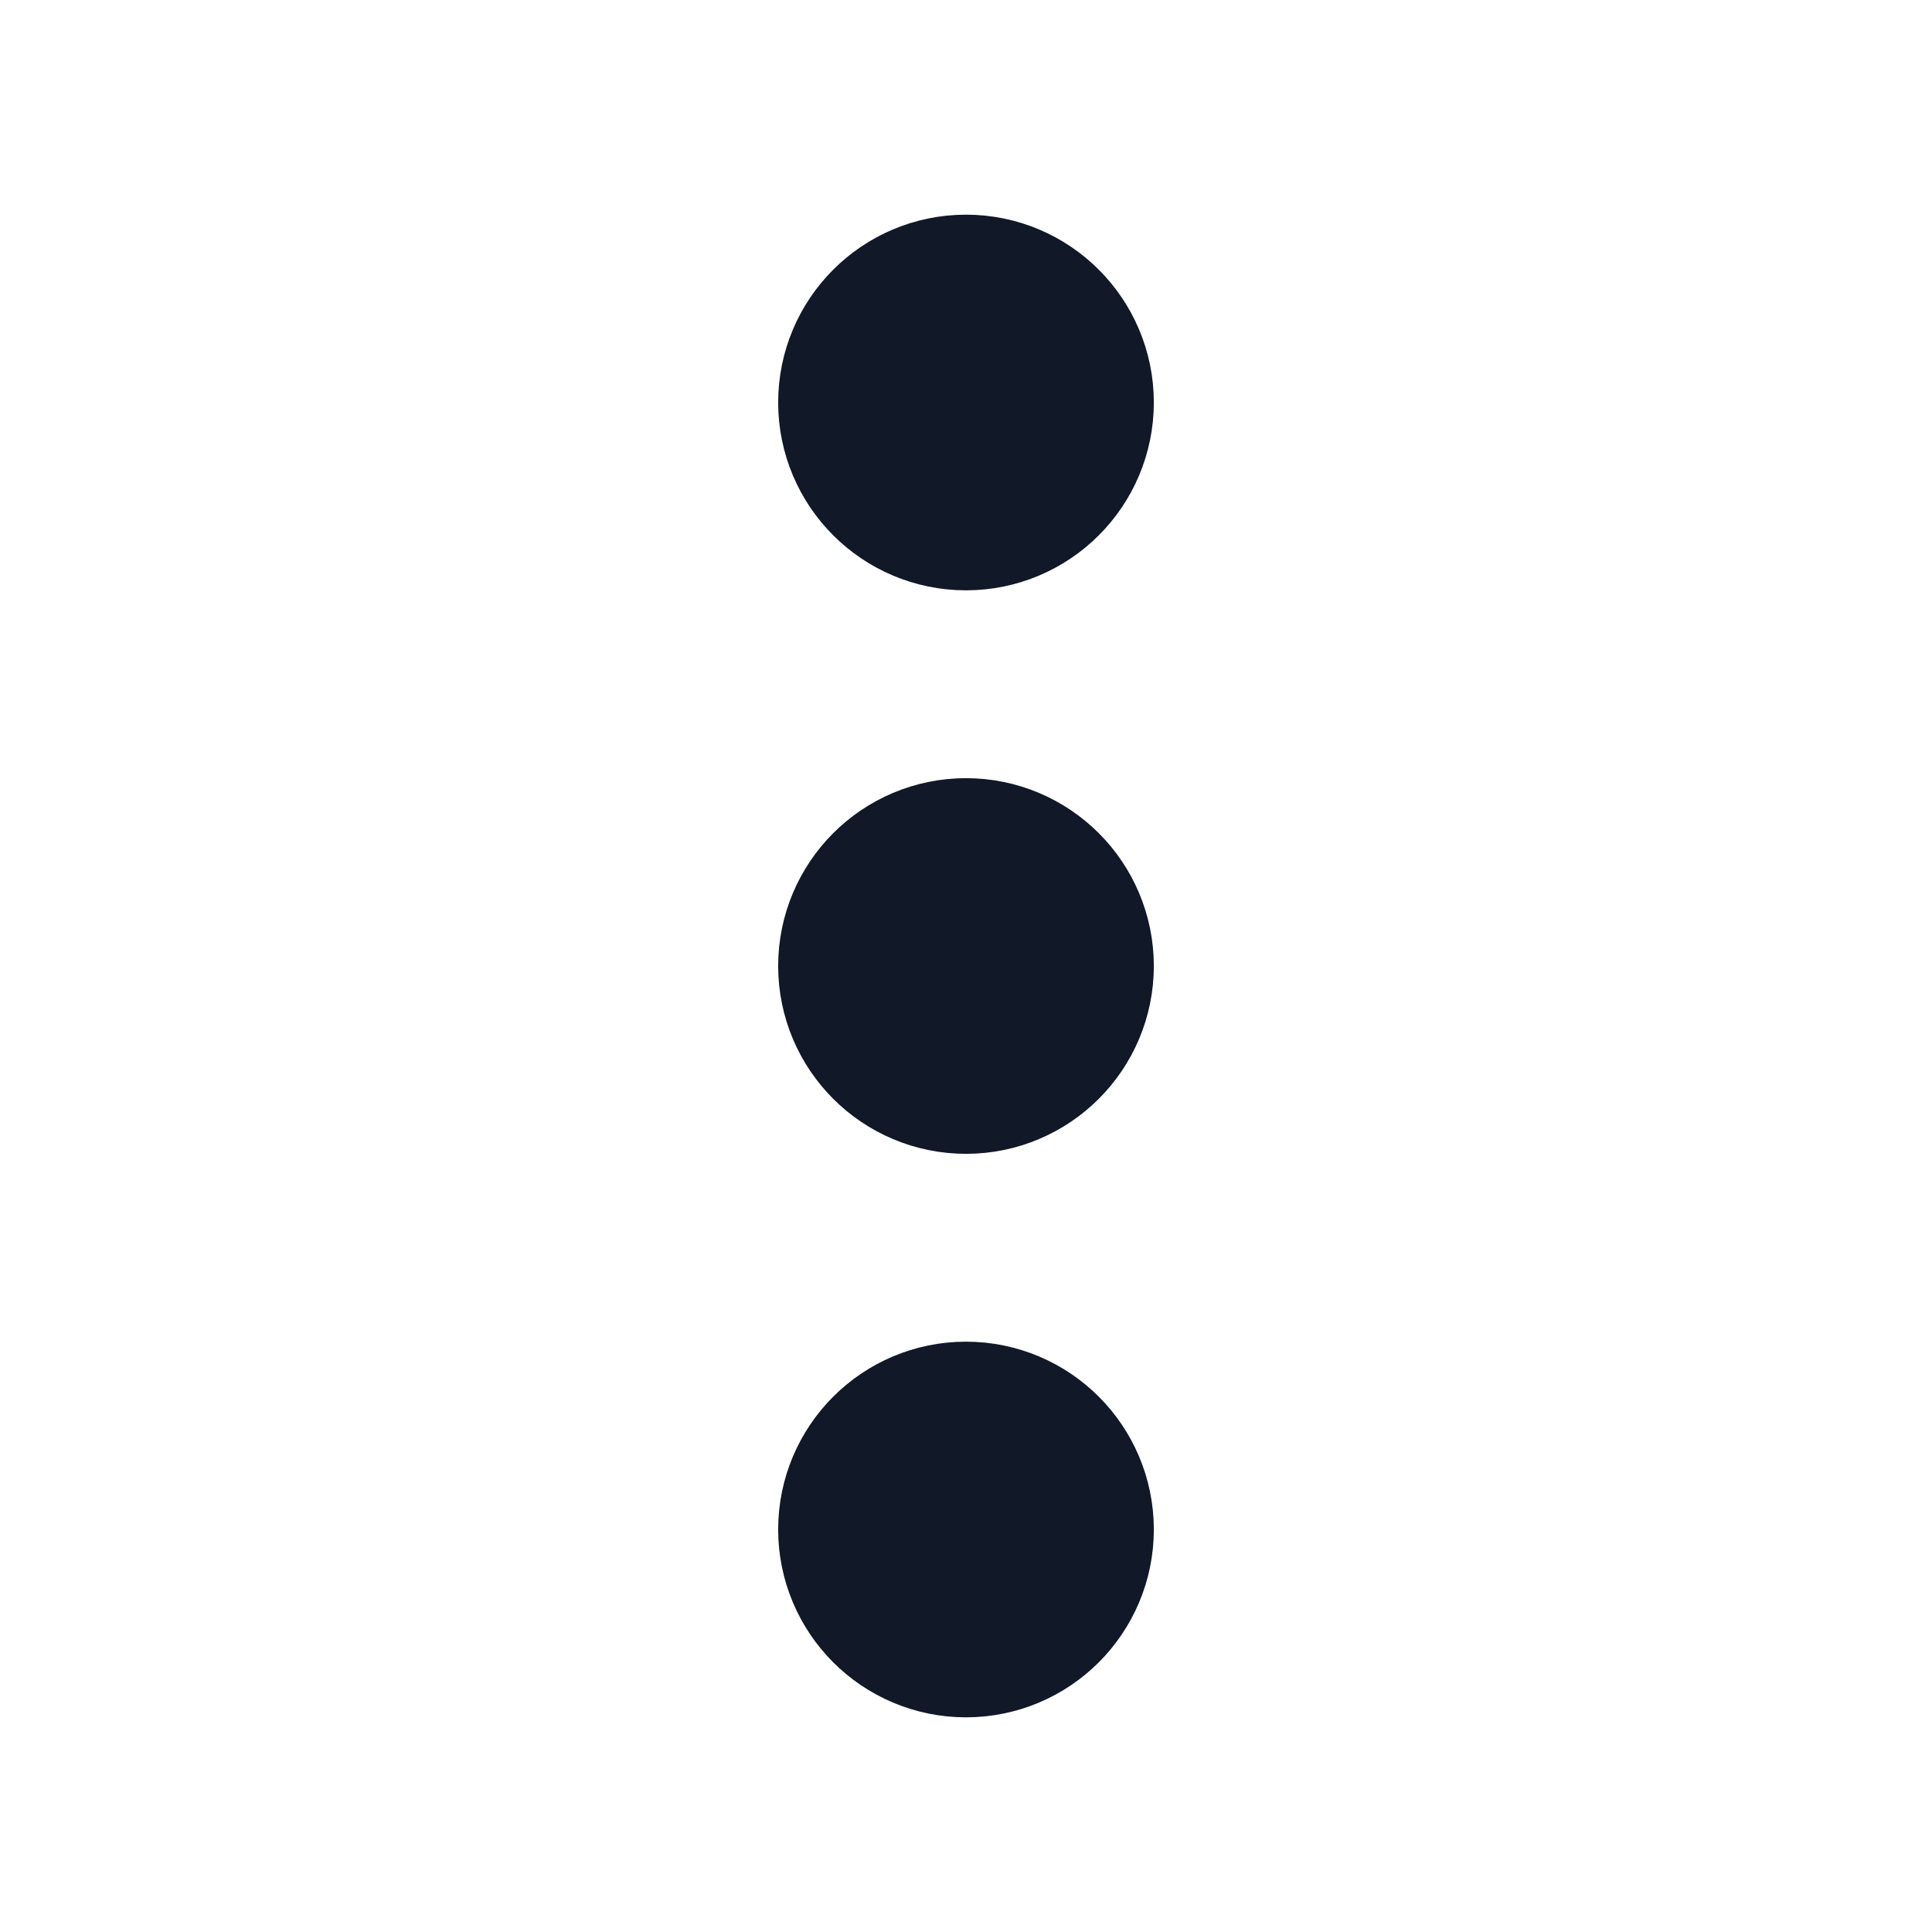 <svg width="18" height="18" viewBox="0 0 18 18" fill="none" xmlns="http://www.w3.org/2000/svg">
<path d="M9 3.75L9 3.757M9 9L9 9.008M9 14.25L9 14.258M9 4.5C8.586 4.5 8.25 4.164 8.25 3.75C8.25 3.336 8.586 3 9 3C9.414 3 9.75 3.336 9.75 3.75C9.75 4.164 9.414 4.5 9 4.5ZM9 9.75C8.586 9.75 8.25 9.414 8.25 9C8.25 8.586 8.586 8.25 9 8.25C9.414 8.25 9.75 8.586 9.75 9C9.75 9.414 9.414 9.75 9 9.75ZM9 15C8.586 15 8.25 14.664 8.25 14.25C8.25 13.836 8.586 13.5 9 13.5C9.414 13.5 9.75 13.836 9.75 14.25C9.75 14.664 9.414 15 9 15Z" stroke="#111827" stroke-width="2" stroke-linecap="round" stroke-linejoin="round"/>
</svg>
